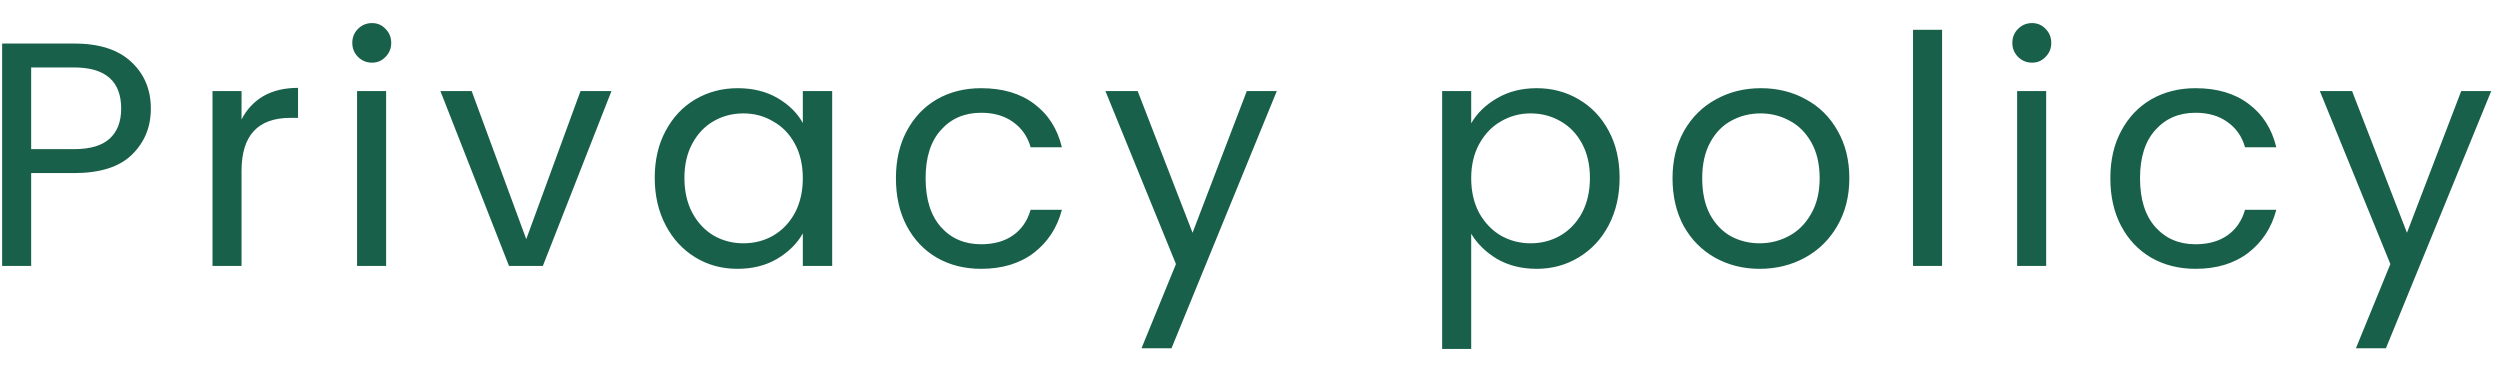 <svg width="94" height="14" viewBox="0 0 94 14" fill="none" xmlns="http://www.w3.org/2000/svg">
<path d="M5.672 4.084C5.672 4.78 5.432 5.36 4.952 5.824C4.48 6.28 3.756 6.508 2.78 6.508H1.172V10H0.08V1.636H2.78C3.724 1.636 4.44 1.864 4.928 2.32C5.424 2.776 5.672 3.364 5.672 4.084ZM2.78 5.608C3.388 5.608 3.836 5.476 4.124 5.212C4.412 4.948 4.556 4.572 4.556 4.084C4.556 3.052 3.964 2.536 2.78 2.536H1.172V5.608H2.78ZM9.082 4.492C9.274 4.116 9.546 3.824 9.898 3.616C10.258 3.408 10.694 3.304 11.206 3.304V4.432H10.918C9.694 4.432 9.082 5.096 9.082 6.424V10H7.99V3.424H9.082V4.492ZM13.99 2.356C13.782 2.356 13.606 2.284 13.462 2.14C13.318 1.996 13.246 1.82 13.246 1.612C13.246 1.404 13.318 1.228 13.462 1.084C13.606 0.94 13.782 0.868 13.99 0.868C14.19 0.868 14.358 0.94 14.494 1.084C14.638 1.228 14.71 1.404 14.71 1.612C14.71 1.82 14.638 1.996 14.494 2.14C14.358 2.284 14.19 2.356 13.99 2.356ZM14.518 3.424V10H13.426V3.424H14.518ZM19.787 8.992L21.827 3.424H22.991L20.411 10H19.139L16.559 3.424H17.735L19.787 8.992ZM24.618 6.688C24.618 6.016 24.754 5.428 25.026 4.924C25.298 4.412 25.67 4.016 26.142 3.736C26.622 3.456 27.154 3.316 27.738 3.316C28.314 3.316 28.814 3.44 29.238 3.688C29.662 3.936 29.978 4.248 30.186 4.624V3.424H31.29V10H30.186V8.776C29.97 9.16 29.646 9.48 29.214 9.736C28.79 9.984 28.294 10.108 27.726 10.108C27.142 10.108 26.614 9.964 26.142 9.676C25.67 9.388 25.298 8.984 25.026 8.464C24.754 7.944 24.618 7.352 24.618 6.688ZM30.186 6.7C30.186 6.204 30.086 5.772 29.886 5.404C29.686 5.036 29.414 4.756 29.07 4.564C28.734 4.364 28.362 4.264 27.954 4.264C27.546 4.264 27.174 4.36 26.838 4.552C26.502 4.744 26.234 5.024 26.034 5.392C25.834 5.76 25.734 6.192 25.734 6.688C25.734 7.192 25.834 7.632 26.034 8.008C26.234 8.376 26.502 8.66 26.838 8.86C27.174 9.052 27.546 9.148 27.954 9.148C28.362 9.148 28.734 9.052 29.07 8.86C29.414 8.66 29.686 8.376 29.886 8.008C30.086 7.632 30.186 7.196 30.186 6.7ZM33.687 6.7C33.687 6.02 33.823 5.428 34.095 4.924C34.367 4.412 34.743 4.016 35.223 3.736C35.711 3.456 36.267 3.316 36.891 3.316C37.699 3.316 38.363 3.512 38.883 3.904C39.411 4.296 39.759 4.84 39.927 5.536H38.751C38.639 5.136 38.419 4.82 38.091 4.588C37.771 4.356 37.371 4.24 36.891 4.24C36.267 4.24 35.763 4.456 35.379 4.888C34.995 5.312 34.803 5.916 34.803 6.7C34.803 7.492 34.995 8.104 35.379 8.536C35.763 8.968 36.267 9.184 36.891 9.184C37.371 9.184 37.771 9.072 38.091 8.848C38.411 8.624 38.631 8.304 38.751 7.888H39.927C39.751 8.56 39.399 9.1 38.871 9.508C38.343 9.908 37.683 10.108 36.891 10.108C36.267 10.108 35.711 9.968 35.223 9.688C34.743 9.408 34.367 9.012 34.095 8.5C33.823 7.988 33.687 7.388 33.687 6.7ZM48.008 3.424L44.048 13.096H42.92L44.216 9.928L41.564 3.424H42.776L44.84 8.752L46.88 3.424H48.008ZM55.317 4.636C55.533 4.26 55.853 3.948 56.277 3.7C56.709 3.444 57.209 3.316 57.777 3.316C58.361 3.316 58.889 3.456 59.361 3.736C59.841 4.016 60.217 4.412 60.489 4.924C60.761 5.428 60.897 6.016 60.897 6.688C60.897 7.352 60.761 7.944 60.489 8.464C60.217 8.984 59.841 9.388 59.361 9.676C58.889 9.964 58.361 10.108 57.777 10.108C57.217 10.108 56.721 9.984 56.289 9.736C55.865 9.48 55.541 9.164 55.317 8.788V13.12H54.225V3.424H55.317V4.636ZM59.781 6.688C59.781 6.192 59.681 5.76 59.481 5.392C59.281 5.024 59.009 4.744 58.665 4.552C58.329 4.36 57.957 4.264 57.549 4.264C57.149 4.264 56.777 4.364 56.433 4.564C56.097 4.756 55.825 5.04 55.617 5.416C55.417 5.784 55.317 6.212 55.317 6.7C55.317 7.196 55.417 7.632 55.617 8.008C55.825 8.376 56.097 8.66 56.433 8.86C56.777 9.052 57.149 9.148 57.549 9.148C57.957 9.148 58.329 9.052 58.665 8.86C59.009 8.66 59.281 8.376 59.481 8.008C59.681 7.632 59.781 7.192 59.781 6.688ZM66.163 10.108C65.547 10.108 64.987 9.968 64.483 9.688C63.987 9.408 63.595 9.012 63.307 8.5C63.027 7.98 62.887 7.38 62.887 6.7C62.887 6.028 63.031 5.436 63.319 4.924C63.615 4.404 64.015 4.008 64.519 3.736C65.023 3.456 65.587 3.316 66.211 3.316C66.835 3.316 67.399 3.456 67.903 3.736C68.407 4.008 68.803 4.4 69.091 4.912C69.387 5.424 69.535 6.02 69.535 6.7C69.535 7.38 69.383 7.98 69.079 8.5C68.783 9.012 68.379 9.408 67.867 9.688C67.355 9.968 66.787 10.108 66.163 10.108ZM66.163 9.148C66.555 9.148 66.923 9.056 67.267 8.872C67.611 8.688 67.887 8.412 68.095 8.044C68.311 7.676 68.419 7.228 68.419 6.7C68.419 6.172 68.315 5.724 68.107 5.356C67.899 4.988 67.627 4.716 67.291 4.54C66.955 4.356 66.591 4.264 66.199 4.264C65.799 4.264 65.431 4.356 65.095 4.54C64.767 4.716 64.503 4.988 64.303 5.356C64.103 5.724 64.003 6.172 64.003 6.7C64.003 7.236 64.099 7.688 64.291 8.056C64.491 8.424 64.755 8.7 65.083 8.884C65.411 9.06 65.771 9.148 66.163 9.148ZM73.022 1.12V10H71.93V1.12H73.022ZM76.408 2.356C76.2 2.356 76.024 2.284 75.88 2.14C75.736 1.996 75.664 1.82 75.664 1.612C75.664 1.404 75.736 1.228 75.88 1.084C76.024 0.94 76.2 0.868 76.408 0.868C76.608 0.868 76.776 0.94 76.912 1.084C77.056 1.228 77.128 1.404 77.128 1.612C77.128 1.82 77.056 1.996 76.912 2.14C76.776 2.284 76.608 2.356 76.408 2.356ZM76.936 3.424V10H75.844V3.424H76.936ZM79.349 6.7C79.349 6.02 79.485 5.428 79.757 4.924C80.029 4.412 80.405 4.016 80.885 3.736C81.373 3.456 81.929 3.316 82.553 3.316C83.361 3.316 84.025 3.512 84.545 3.904C85.073 4.296 85.421 4.84 85.589 5.536H84.413C84.301 5.136 84.081 4.82 83.753 4.588C83.433 4.356 83.033 4.24 82.553 4.24C81.929 4.24 81.425 4.456 81.041 4.888C80.657 5.312 80.465 5.916 80.465 6.7C80.465 7.492 80.657 8.104 81.041 8.536C81.425 8.968 81.929 9.184 82.553 9.184C83.033 9.184 83.433 9.072 83.753 8.848C84.073 8.624 84.293 8.304 84.413 7.888H85.589C85.413 8.56 85.061 9.1 84.533 9.508C84.005 9.908 83.345 10.108 82.553 10.108C81.929 10.108 81.373 9.968 80.885 9.688C80.405 9.408 80.029 9.012 79.757 8.5C79.485 7.988 79.349 7.388 79.349 6.7ZM93.67 3.424L89.71 13.096H88.582L89.878 9.928L87.226 3.424H88.438L90.502 8.752L92.542 3.424H93.67Z" fill="#186049"/>
</svg>

